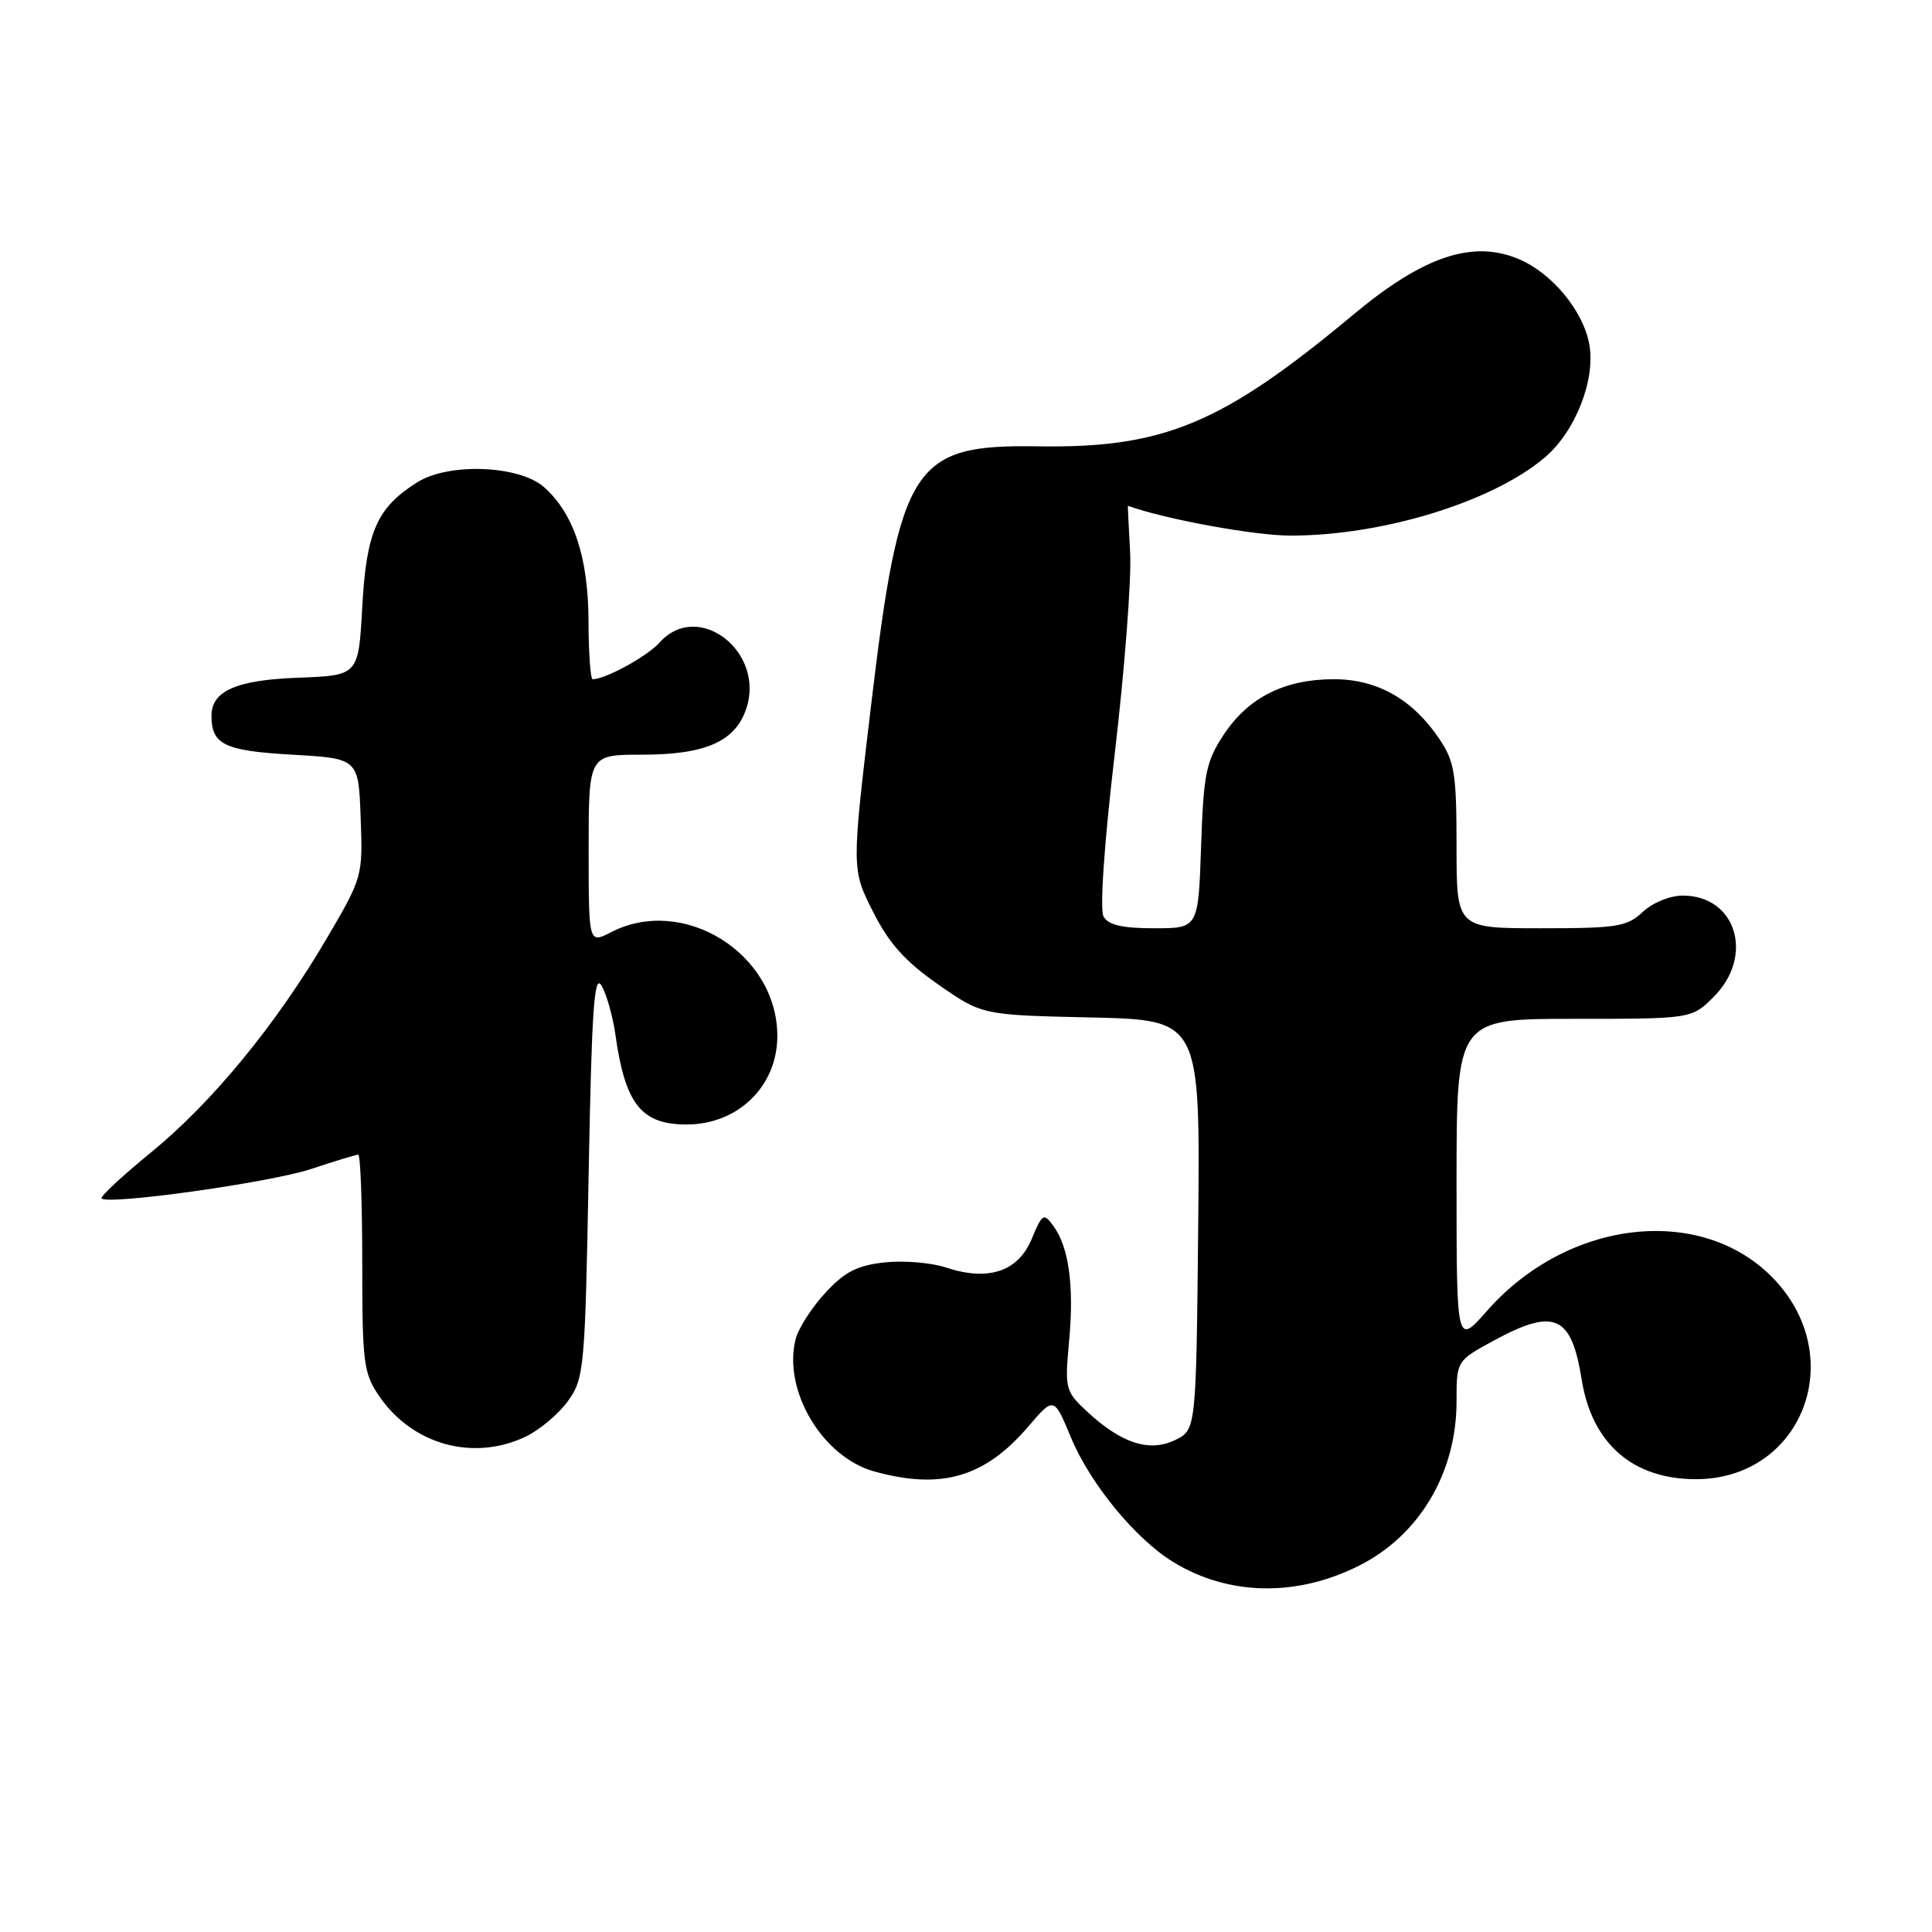 <?xml version="1.0" encoding="UTF-8" standalone="no"?>
<!DOCTYPE svg PUBLIC "-//W3C//DTD SVG 1.1//EN" "http://www.w3.org/Graphics/SVG/1.1/DTD/svg11.dtd" >
<svg xmlns="http://www.w3.org/2000/svg" xmlns:xlink="http://www.w3.org/1999/xlink" version="1.1" viewBox="0 0 256 256">
 <g >
 <path fill="currentColor"
d=" M 180.16 207.42 C 188.11 203.39 193.00 195.12 193.00 185.69 C 193.00 180.32 193.00 180.32 197.89 177.66 C 205.97 173.26 208.22 174.25 209.58 182.80 C 210.94 191.29 216.35 196.00 224.72 196.00 C 238.68 195.99 244.98 180.11 235.19 169.62 C 225.74 159.51 207.84 161.42 197.03 173.70 C 193.00 178.28 193.00 178.28 193.00 156.64 C 193.00 135.00 193.00 135.00 208.58 135.00 C 224.15 135.00 224.15 135.00 227.08 132.08 C 232.50 126.66 230.05 118.67 222.98 118.67 C 221.28 118.67 218.98 119.61 217.68 120.83 C 215.60 122.79 214.28 123.00 204.19 123.00 C 193.00 123.00 193.00 123.00 193.00 112.15 C 193.00 102.52 192.74 100.92 190.73 97.92 C 187.17 92.65 182.50 90.00 176.75 90.00 C 170.22 90.00 165.42 92.41 162.17 97.32 C 159.80 100.91 159.48 102.45 159.15 112.16 C 158.78 123.00 158.78 123.00 152.94 123.00 C 148.70 123.00 146.86 122.57 146.23 121.45 C 145.71 120.51 146.30 111.87 147.73 99.70 C 149.03 88.59 149.94 76.69 149.75 73.25 C 149.56 69.81 149.43 67.01 149.45 67.02 C 154.40 68.80 166.19 70.97 171.00 70.97 C 183.23 70.97 197.71 66.52 204.68 60.63 C 208.76 57.18 211.46 50.28 210.58 45.57 C 209.75 41.13 205.60 36.15 201.20 34.31 C 195.11 31.77 188.61 33.95 179.37 41.65 C 161.95 56.18 154.21 59.41 137.50 59.14 C 120.92 58.88 119.24 61.50 115.42 93.47 C 112.84 115.17 112.84 115.17 115.67 120.79 C 117.81 125.03 119.92 127.38 124.32 130.45 C 130.13 134.50 130.13 134.50 144.58 134.82 C 159.03 135.15 159.03 135.15 158.77 162.31 C 158.50 189.47 158.50 189.47 155.68 190.83 C 152.26 192.46 148.53 191.23 143.98 186.98 C 141.17 184.35 141.08 183.99 141.66 177.74 C 142.34 170.43 141.64 165.26 139.59 162.46 C 138.29 160.68 138.12 160.78 136.70 164.18 C 134.90 168.49 130.97 169.81 125.38 167.96 C 123.39 167.30 119.69 167.00 117.17 167.28 C 113.53 167.69 111.89 168.55 109.32 171.35 C 107.53 173.30 105.77 176.05 105.42 177.46 C 103.72 184.24 108.96 193.06 115.83 194.97 C 124.71 197.44 130.48 195.76 136.23 189.05 C 139.65 185.05 139.65 185.05 141.90 190.46 C 144.42 196.54 150.39 203.84 155.37 206.92 C 162.73 211.47 171.81 211.65 180.16 207.42 Z  M 69.62 190.38 C 71.50 189.48 74.04 187.35 75.27 185.63 C 77.41 182.63 77.52 181.42 78.00 155.50 C 78.41 133.60 78.73 128.90 79.72 130.62 C 80.39 131.79 81.21 134.72 81.55 137.12 C 82.84 146.31 84.97 149.00 90.98 149.00 C 97.80 149.00 103.00 143.93 103.00 137.27 C 103.00 126.34 90.54 118.57 80.95 123.53 C 78.00 125.05 78.00 125.05 78.00 112.53 C 78.00 100.00 78.00 100.00 85.05 100.00 C 93.42 100.00 97.36 98.29 98.85 94.00 C 101.50 86.39 92.50 79.42 87.40 85.14 C 85.78 86.96 80.23 90.00 78.53 90.00 C 78.24 90.00 77.99 86.51 77.98 82.25 C 77.95 73.86 76.03 68.05 72.10 64.56 C 68.83 61.65 59.47 61.28 55.30 63.90 C 49.94 67.27 48.55 70.41 48.00 80.45 C 47.50 89.50 47.50 89.50 39.53 89.80 C 31.29 90.10 27.98 91.57 28.02 94.90 C 28.05 98.67 29.77 99.49 38.71 100.00 C 47.50 100.50 47.50 100.50 47.79 108.34 C 48.08 116.10 48.04 116.25 43.33 124.29 C 36.64 135.70 28.13 146.07 20.00 152.71 C 16.18 155.83 13.24 158.57 13.46 158.80 C 14.36 159.70 35.86 156.68 41.22 154.90 C 44.36 153.85 47.18 153.00 47.47 153.00 C 47.76 153.00 48.00 159.46 48.00 167.35 C 48.00 180.59 48.17 181.96 50.25 185.00 C 54.64 191.43 62.69 193.66 69.62 190.38 Z "/>
</g>
</svg>